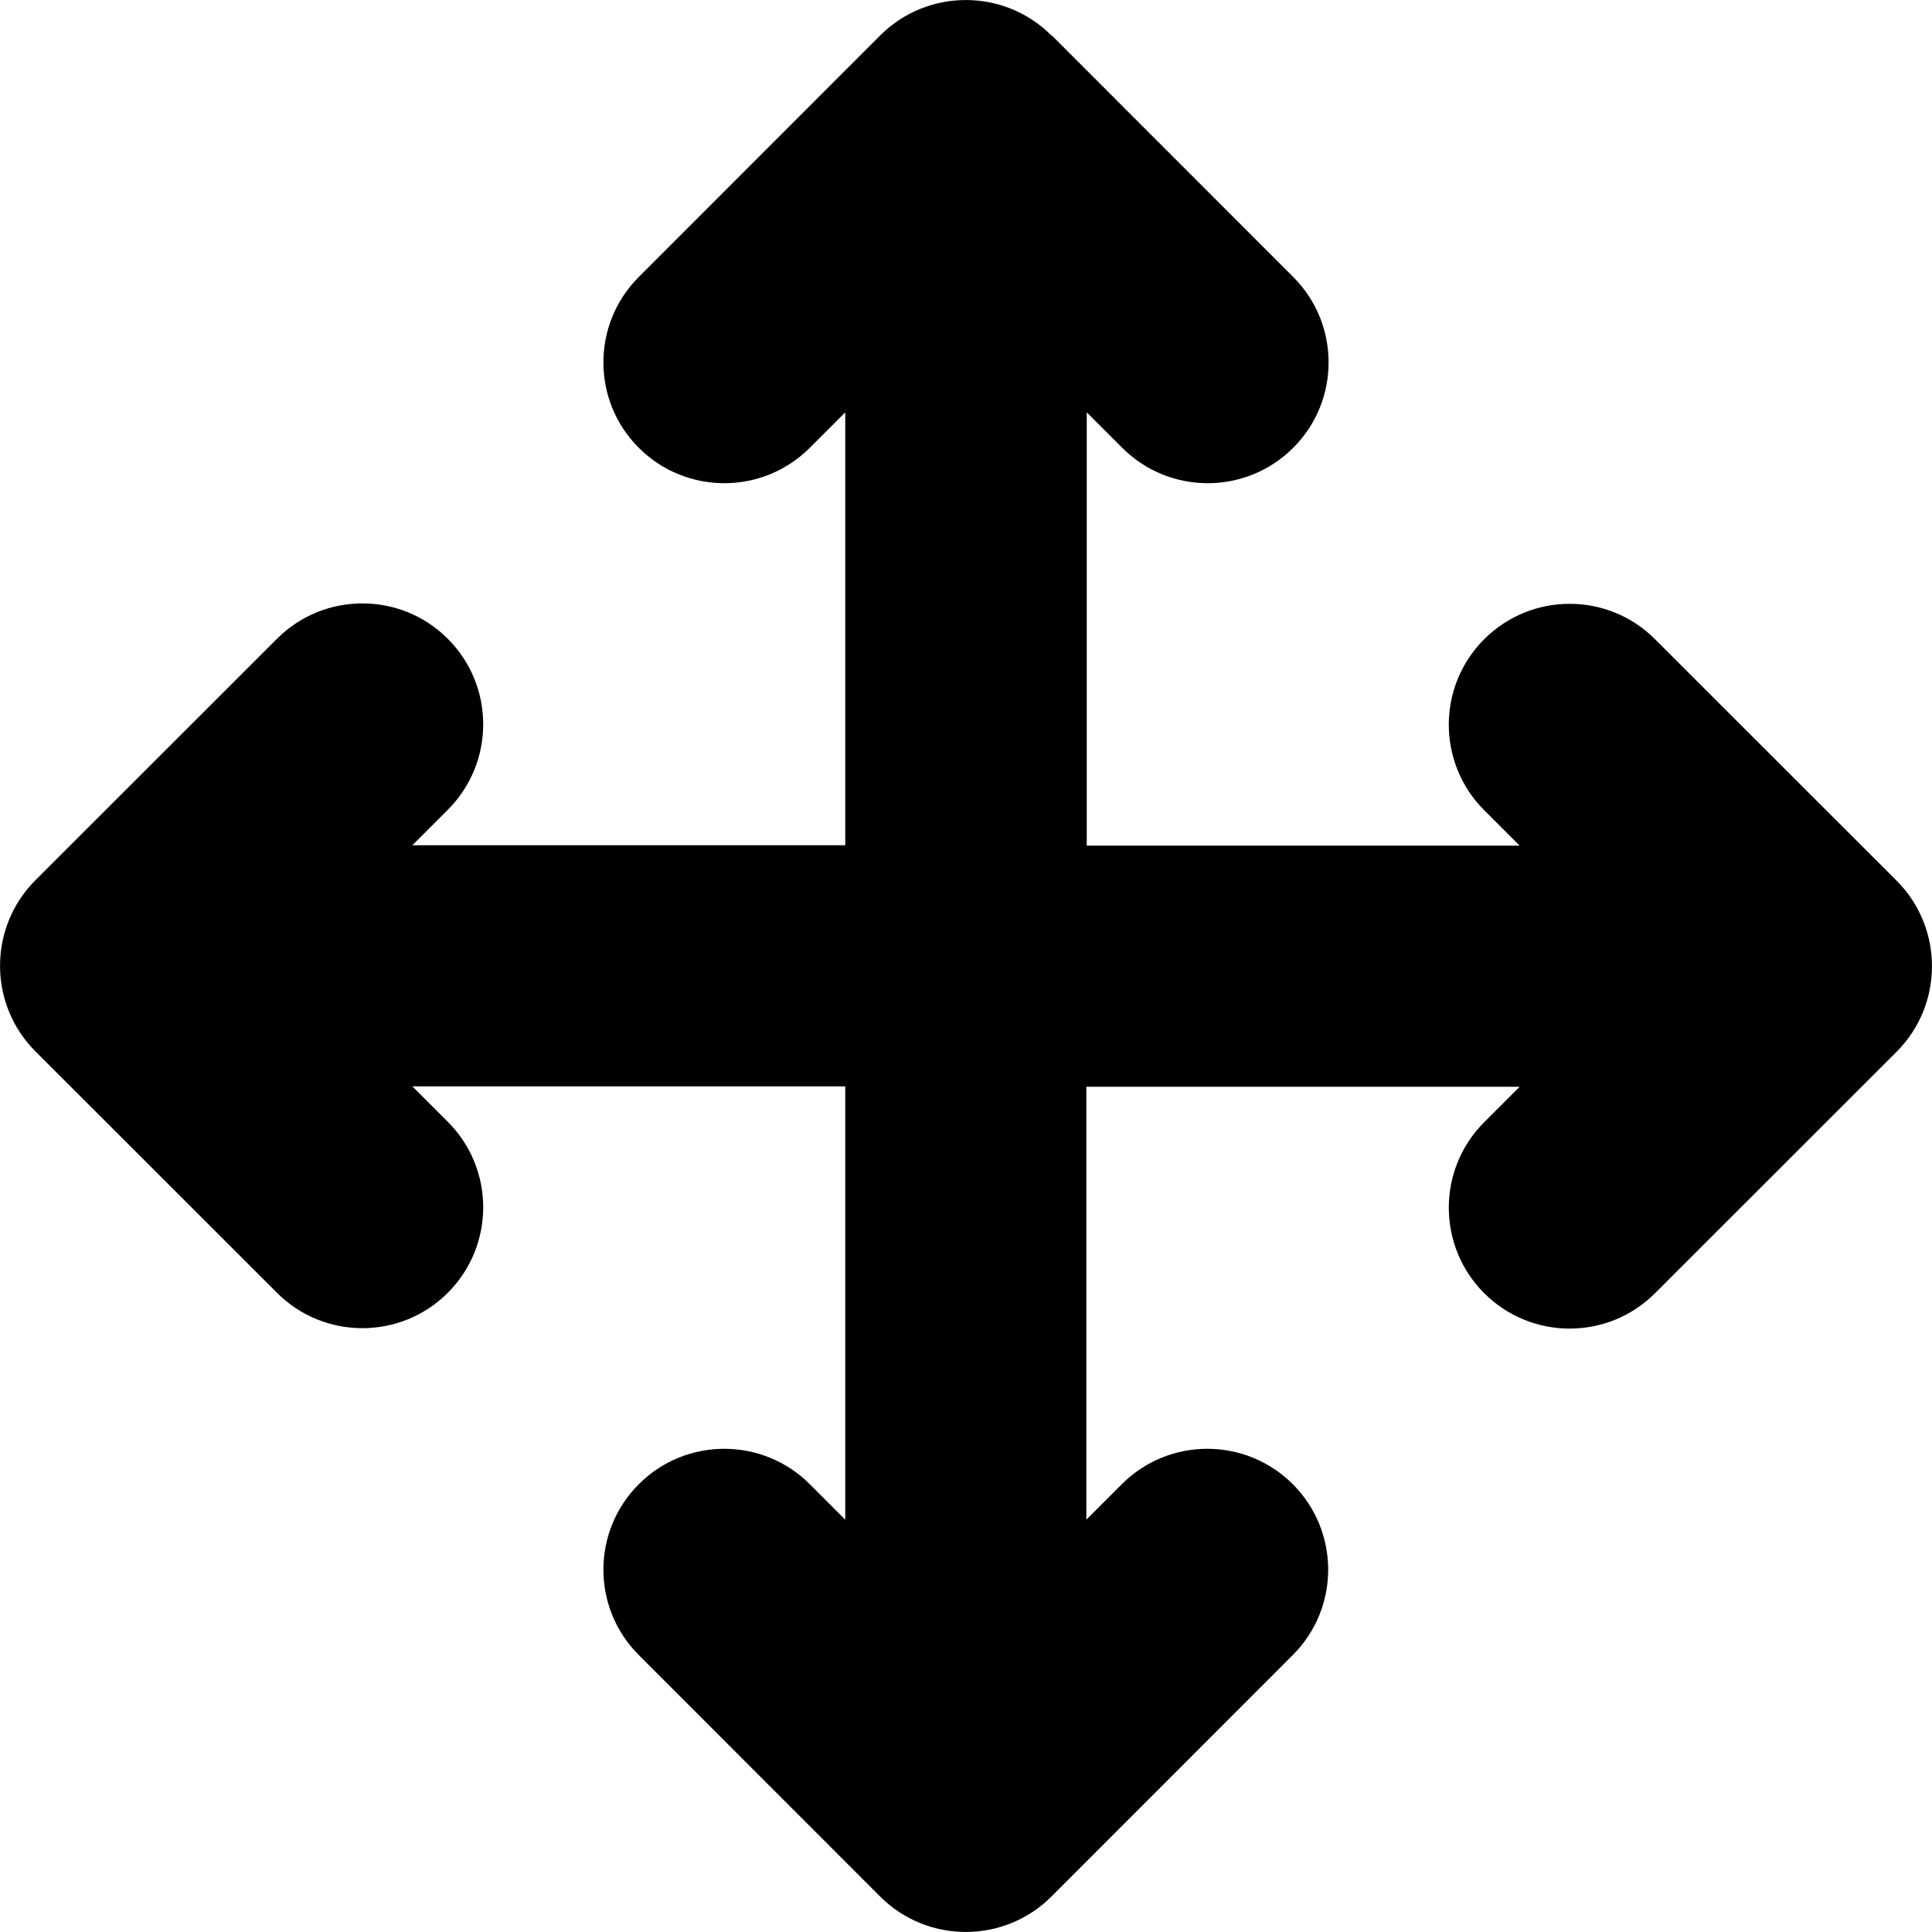 <svg width="14" height="14" viewBox="0 0 14 14" fill="none" xmlns="http://www.w3.org/2000/svg">
<g id="Move_icon">
<path id="Icon" d="M7.618 0.256C7.276 -0.085 6.721 -0.085 6.379 0.256L4.629 2.007C4.287 2.348 4.287 2.904 4.629 3.245C4.971 3.587 5.526 3.587 5.868 3.245L6.125 2.988V6.125H2.988L3.245 5.868C3.587 5.526 3.587 4.971 3.245 4.629C2.904 4.287 2.348 4.287 2.007 4.629L0.256 6.379C-0.085 6.721 -0.085 7.276 0.256 7.618L2.007 9.368C2.348 9.71 2.904 9.71 3.245 9.368C3.587 9.026 3.587 8.471 3.245 8.129L2.988 7.872H6.125V11.012L5.868 10.755C5.526 10.413 4.971 10.413 4.629 10.755C4.287 11.097 4.287 11.652 4.629 11.993L6.379 13.744C6.721 14.085 7.276 14.085 7.618 13.744L9.368 11.993C9.71 11.652 9.71 11.097 9.368 10.755C9.026 10.413 8.471 10.413 8.129 10.755L7.872 11.012V7.875H11.012L10.755 8.132C10.413 8.474 10.413 9.029 10.755 9.371C11.097 9.713 11.652 9.713 11.993 9.371L13.744 7.621C14.085 7.279 14.085 6.724 13.744 6.382L11.993 4.632C11.652 4.29 11.097 4.29 10.755 4.632C10.413 4.974 10.413 5.529 10.755 5.871L11.012 6.128H7.875V2.988L8.132 3.245C8.474 3.587 9.029 3.587 9.371 3.245C9.713 2.904 9.713 2.348 9.371 2.007L7.621 0.256H7.618Z" fill="currentColor"/>
</g>
</svg>
